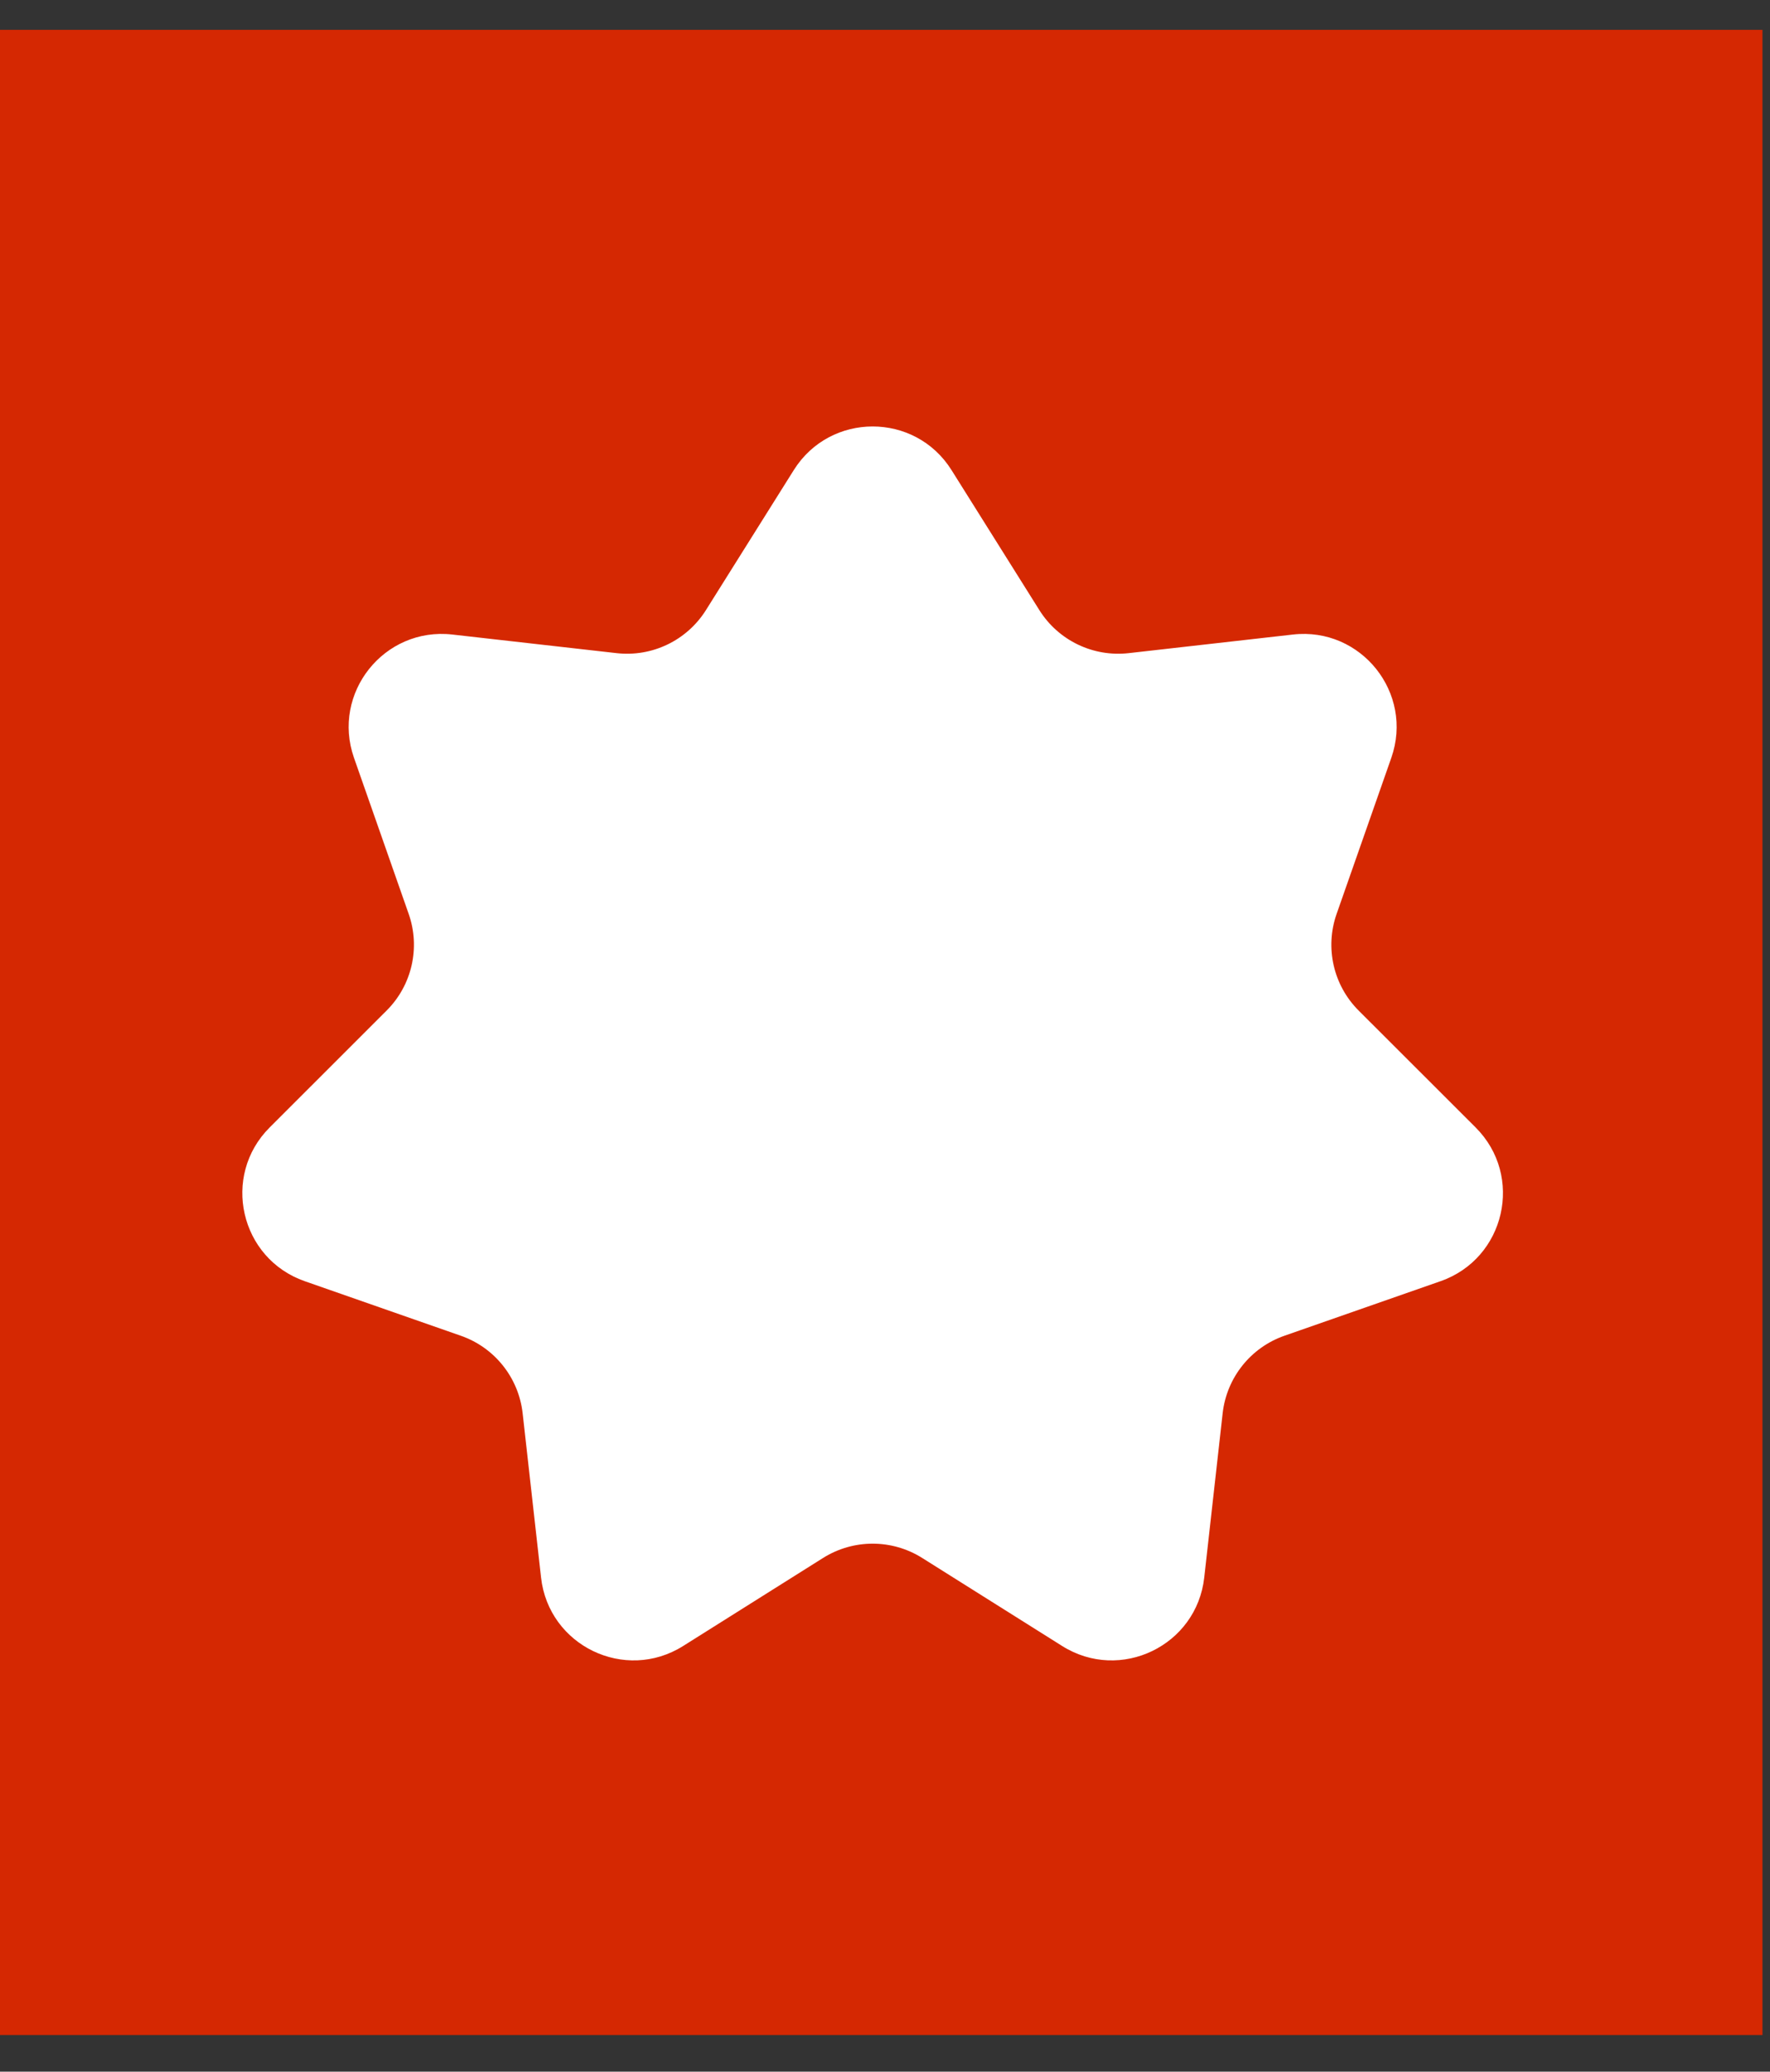 <svg width="47" height="55" viewBox="0 0 47 55" fill="none" xmlns="http://www.w3.org/2000/svg">
<rect x="0" y="0" width="47" height="55" fill="#333333" stroke="none"/>
<rect y="0.792" width="46.8" height="53.235" fill="#D52802"/>
<path d="M21.078 12.48C22.047 10.936 24.297 10.936 25.266 12.48L27.599 16.198C28.104 17.003 29.026 17.447 29.971 17.34L34.333 16.846C36.144 16.641 37.547 18.4 36.944 20.12L35.492 24.263C35.177 25.16 35.405 26.158 36.077 26.829L39.183 29.932C40.473 31.22 39.972 33.413 38.251 34.014L34.107 35.462C33.21 35.775 32.572 36.575 32.466 37.52L31.977 41.882C31.774 43.694 29.747 44.67 28.204 43.699L24.488 41.362C23.684 40.856 22.66 40.856 21.855 41.362L18.14 43.699C16.597 44.67 14.57 43.694 14.367 41.882L13.878 37.52C13.772 36.575 13.134 35.775 12.236 35.462L8.092 34.014C6.372 33.413 5.871 31.22 7.161 29.932L10.266 26.829C10.939 26.158 11.167 25.16 10.852 24.263L9.4 20.12C8.797 18.4 10.2 16.641 12.011 16.846L16.373 17.34C17.317 17.447 18.239 17.003 18.745 16.198L21.078 12.48Z" fill="white"/>
</svg>
